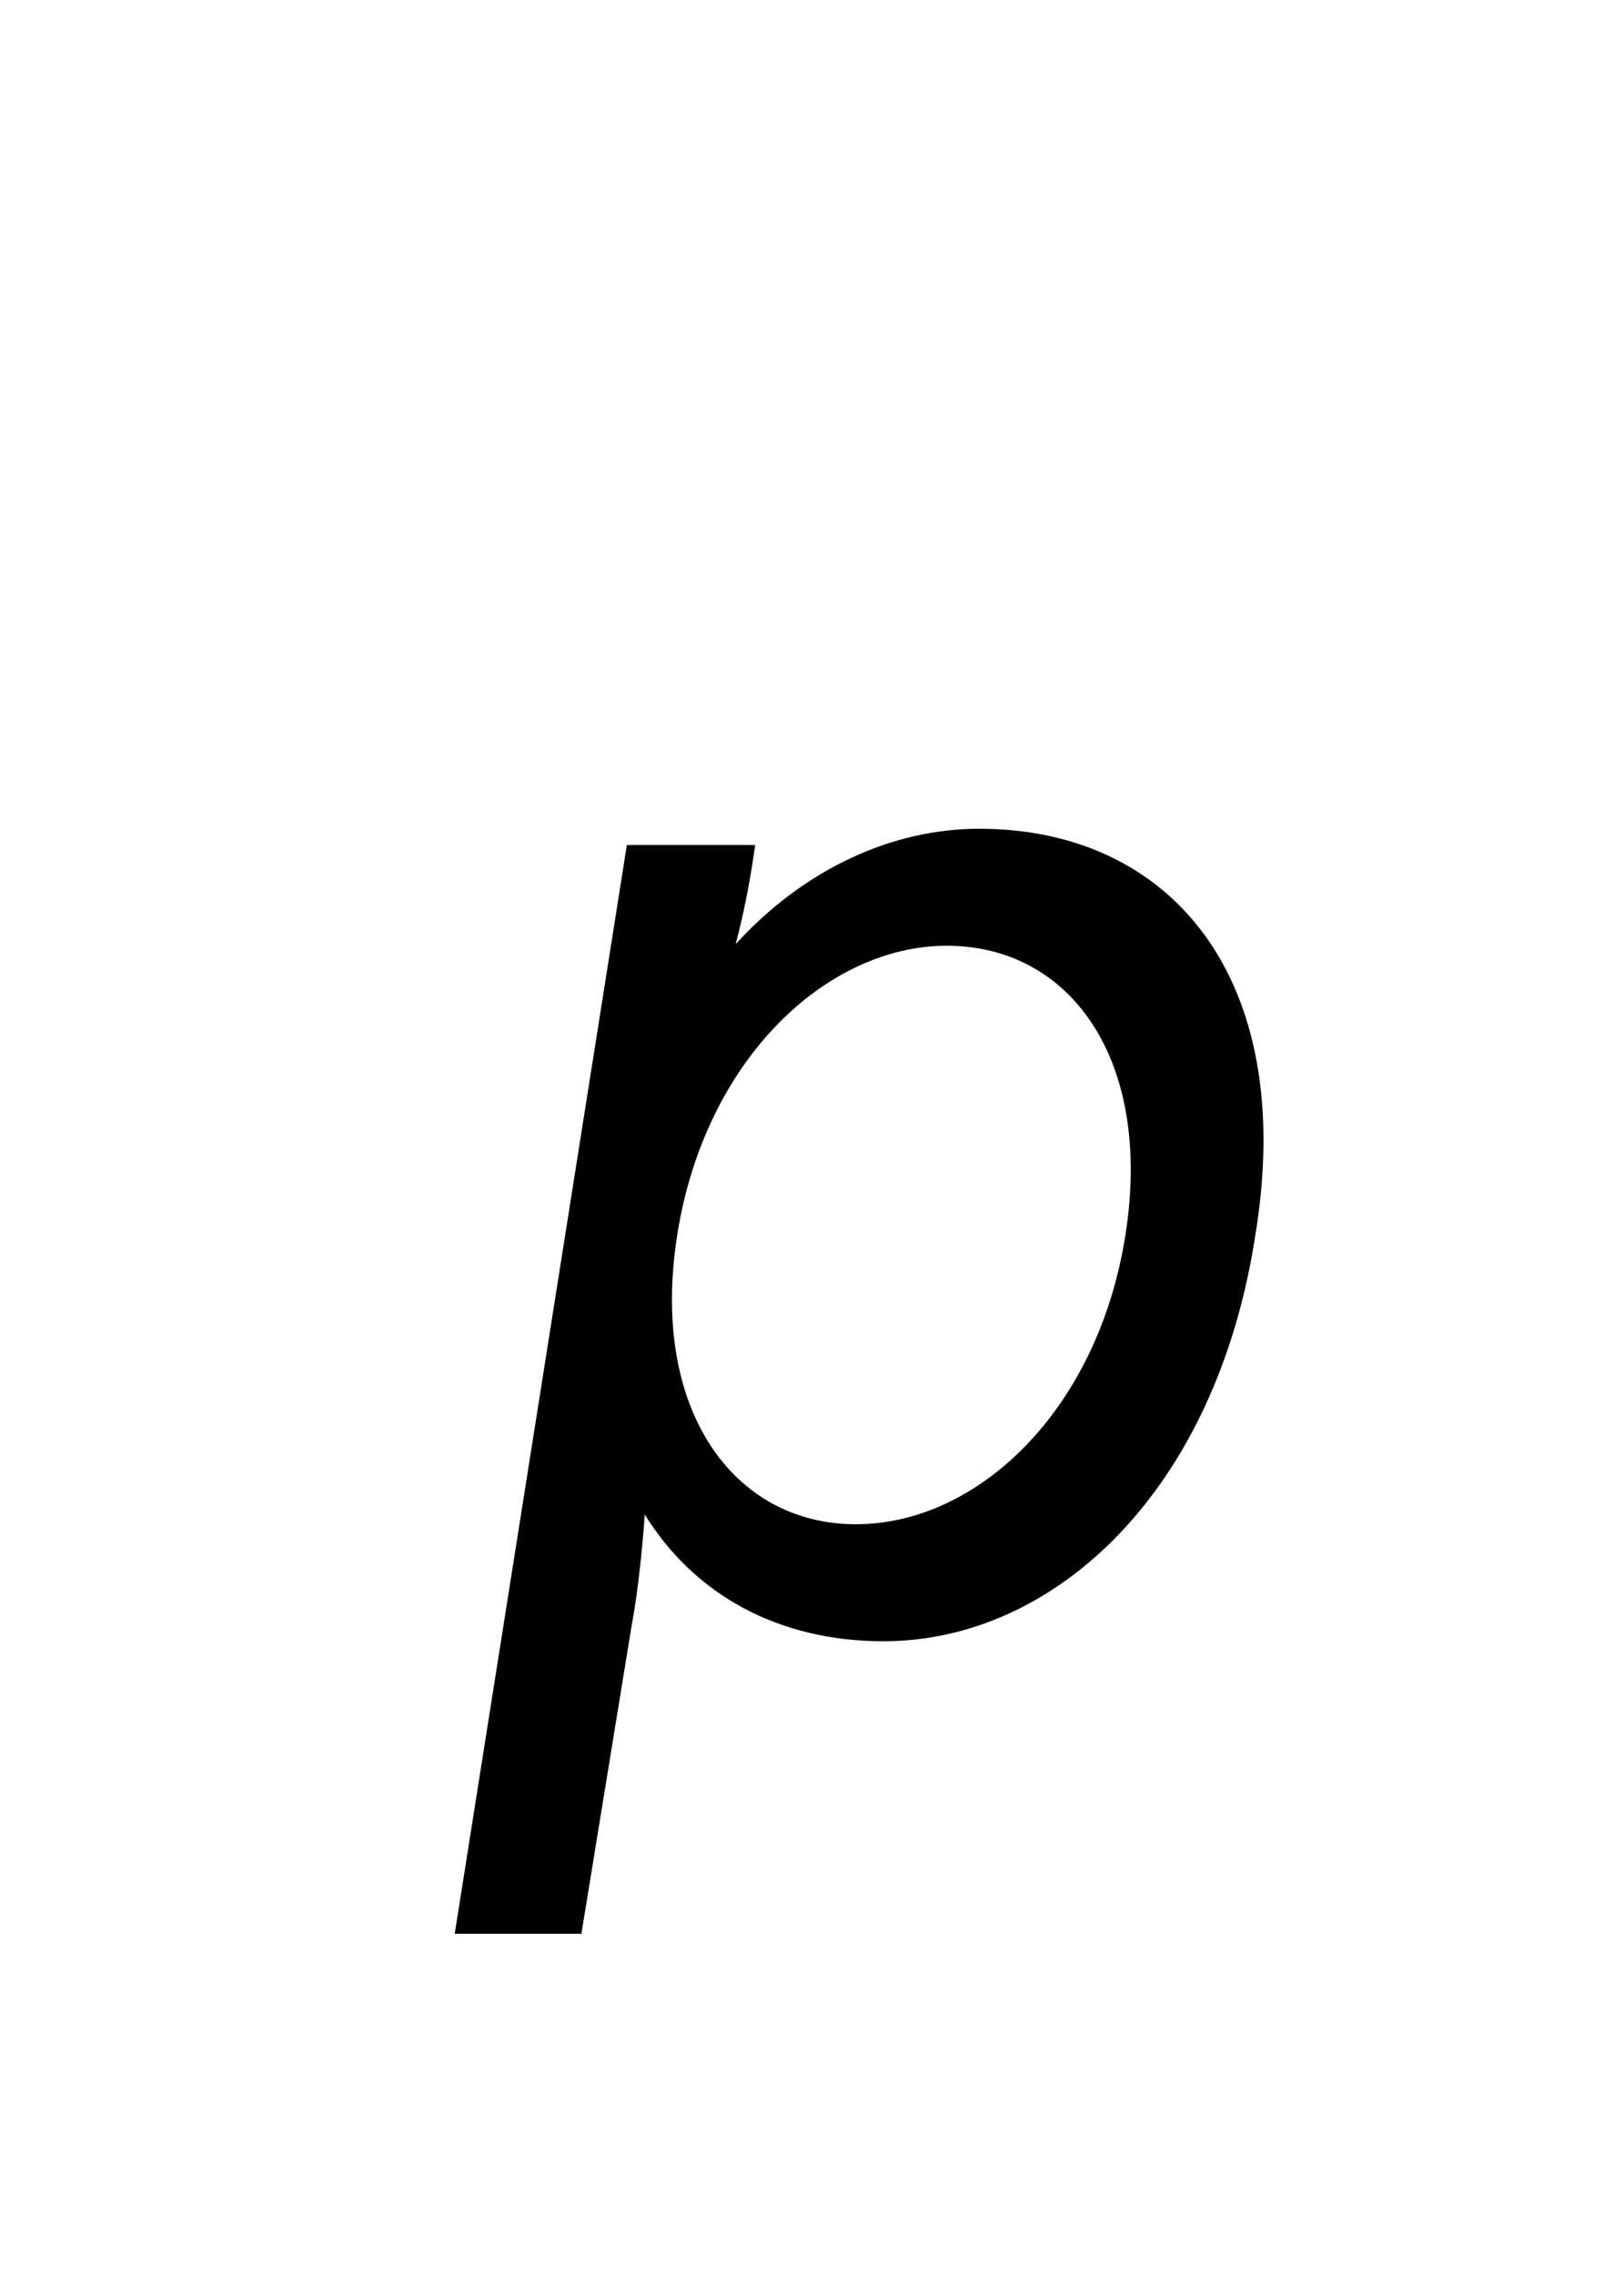<?xml version="1.0" encoding="UTF-8" standalone="no"?>
<svg
   xmlns:dc="http://purl.org/dc/elements/1.1/"
   xmlns:cc="http://creativecommons.org/ns#"
   xmlns:rdf="http://www.w3.org/1999/02/22-rdf-syntax-ns#"
   xmlns:svg="http://www.w3.org/2000/svg"
   xmlns="http://www.w3.org/2000/svg"
   id="svg4"
   version="1.1"
   xml:space="default"
   font-size="0"
   preserveAspectRatio="xMidYMid"
   viewBox="0, 0, 20, 28"
   overflow="inherit"
   height="28"
   width="20"
   y="0"
   x="0">
  <defs
     id="defs8" />
  <g
     id="text2"
     style="font-style:italic;font-size:20px;font-family:'Menoe Grotesque Pro';fill:#000000"
     aria-label="p">
    <path
       id="path12"
       style="font-style:italic;font-size:20px;font-family:'Menoe Grotesque Pro';fill:#000000"
       d="m 7.78,20 c 0.08,-0.42 0.14,-1.04 0.16,-1.36 0.62,1 1.66,1.56 2.94,1.56 2.12,0 4.1,-1.86 4.58,-5 0.52,-3.16 -1.04,-5 -3.4,-5 -1.08,0 -2.16,0.5 -3,1.42 0.1,-0.38 0.18,-0.78 0.24,-1.22 H 7.72 L 5.6,23.8 h 1.56 z m 2.76,-1.24 c -1.5,0 -2.54,-1.4 -2.2,-3.56 0.34,-2.16 1.84,-3.56 3.32,-3.56 1.52,0 2.54,1.4 2.2,3.56 -0.34,2.16 -1.82,3.56 -3.32,3.56 z" />
  </g>
</svg>
